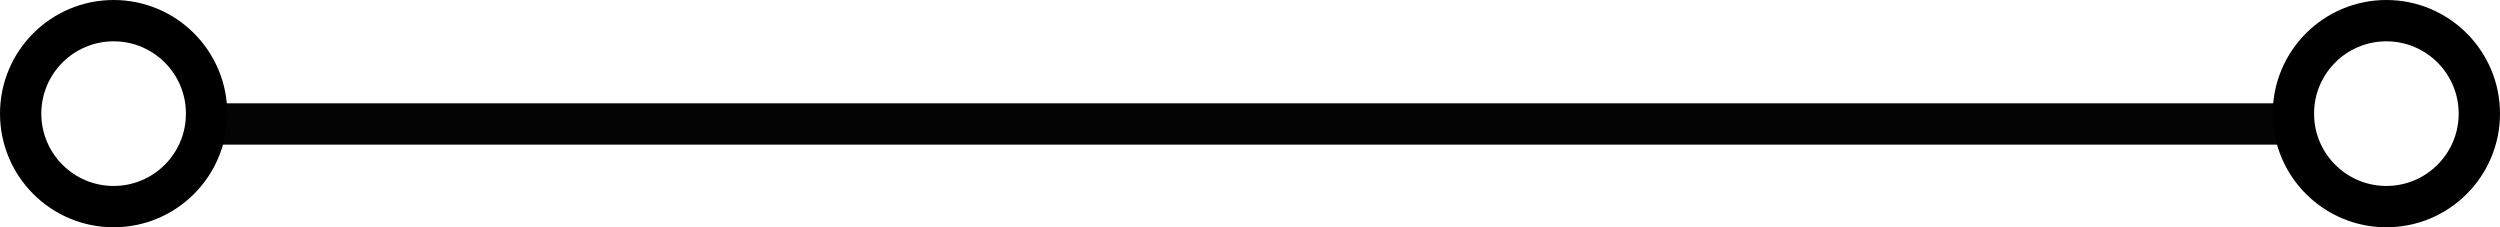 <?xml version="1.0" encoding="UTF-8" standalone="no"?>
<svg width="121px" height="11px" viewBox="0 0 121 11" version="1.1" xmlns="http://www.w3.org/2000/svg" xmlns:xlink="http://www.w3.org/1999/xlink">
    <!-- Generator: Sketch 3.8.1 (29687) - http://www.bohemiancoding.com/sketch -->
    <title>openlat</title>
    <desc>Created with Sketch.</desc>
    <defs></defs>
    <g id="Page-1" stroke="none" stroke-width="1" fill="none" fill-rule="evenodd">
        <g id="openlat" transform="translate(1, 1)">
            <rect id="Rectangle-1" fill="#040404" x="8" y="4" width="103" height="2"></rect>
            <circle id="Oval-1" stroke="#000000" stroke-width="2" cx="4.5" cy="4.5" r="4.5"></circle>
            <path d="M114.5,9 C116.985,9 119,6.985 119,4.5 C119,2.015 116.985,0 114.5,0 C112.015,0 110,2.015 110,4.5 C110,6.985 112.015,9 114.5,9 Z" id="Oval-1" stroke="#000000" stroke-width="2"></path>
        </g>
    </g>
</svg>